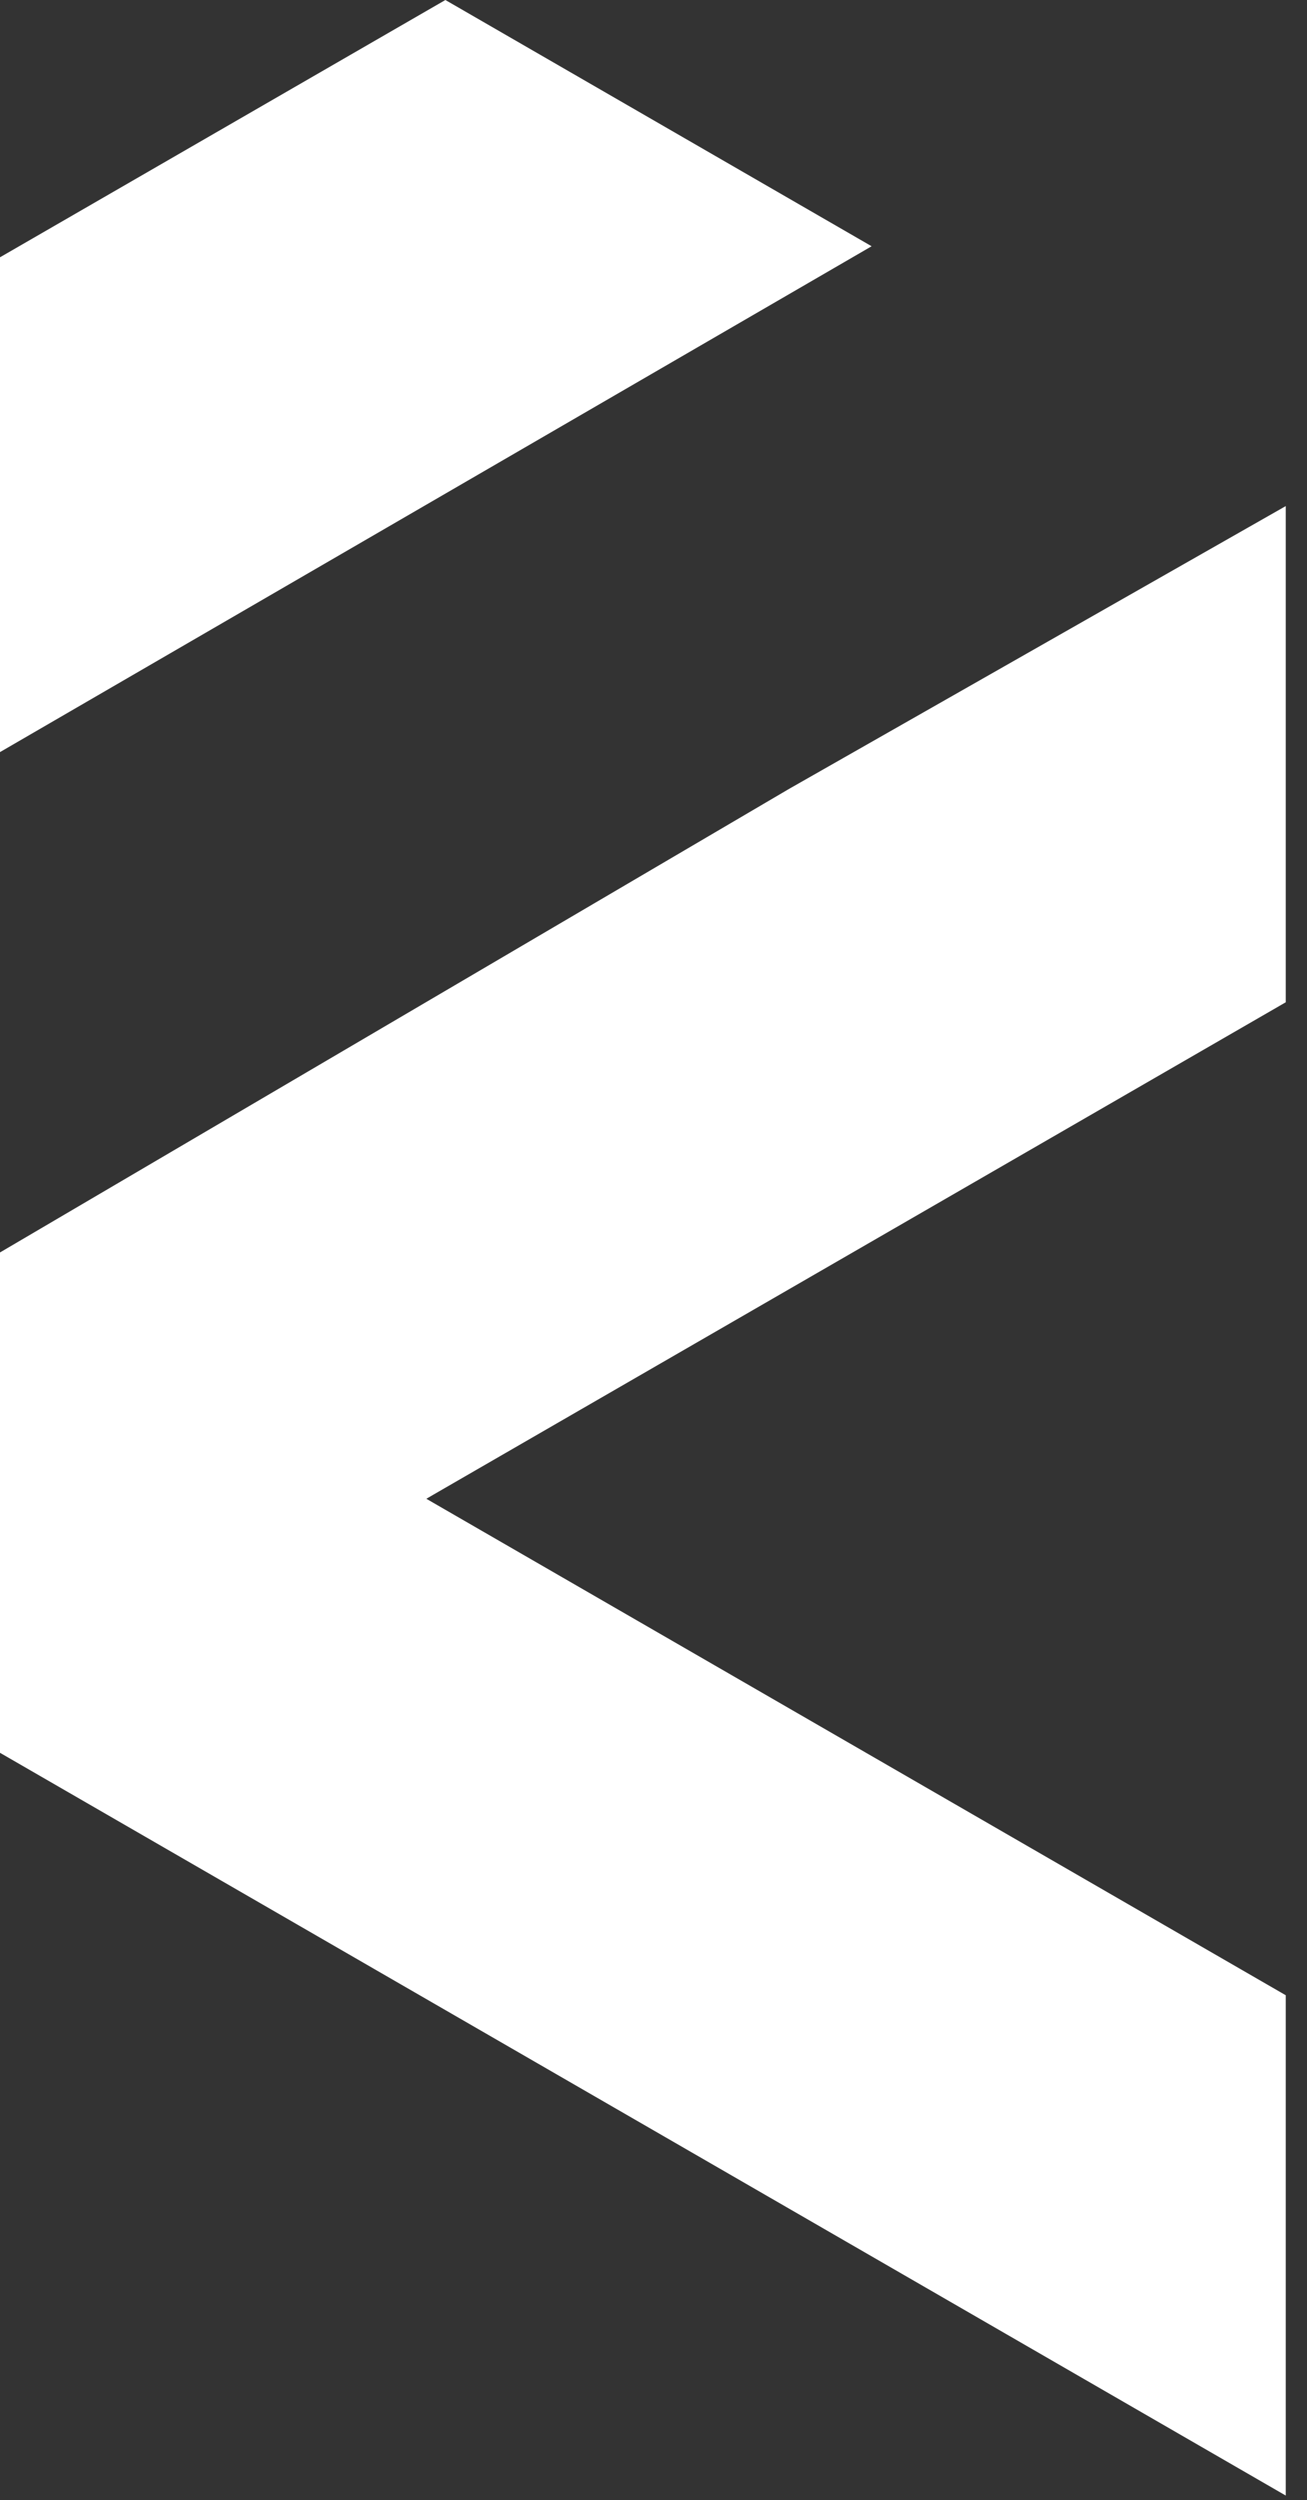<svg width="34" height="65" viewBox="0 0 34 65" fill="none" xmlns="http://www.w3.org/2000/svg">
<rect x="0" y="0" width="34" height="65" fill="#333333" stroke="none"/>
<path fill-rule="evenodd" clip-rule="evenodd" d="M11.586 0L22.674 6.402L0 19.553V6.689L11.586 0ZM33.447 64.879L0 45.569V32.561L20.527 20.509L33.447 13.157L33.447 26.057L11.264 38.864L11.091 38.965L11.264 39.065L33.447 51.872V64.879Z" fill="white"/>
</svg>
